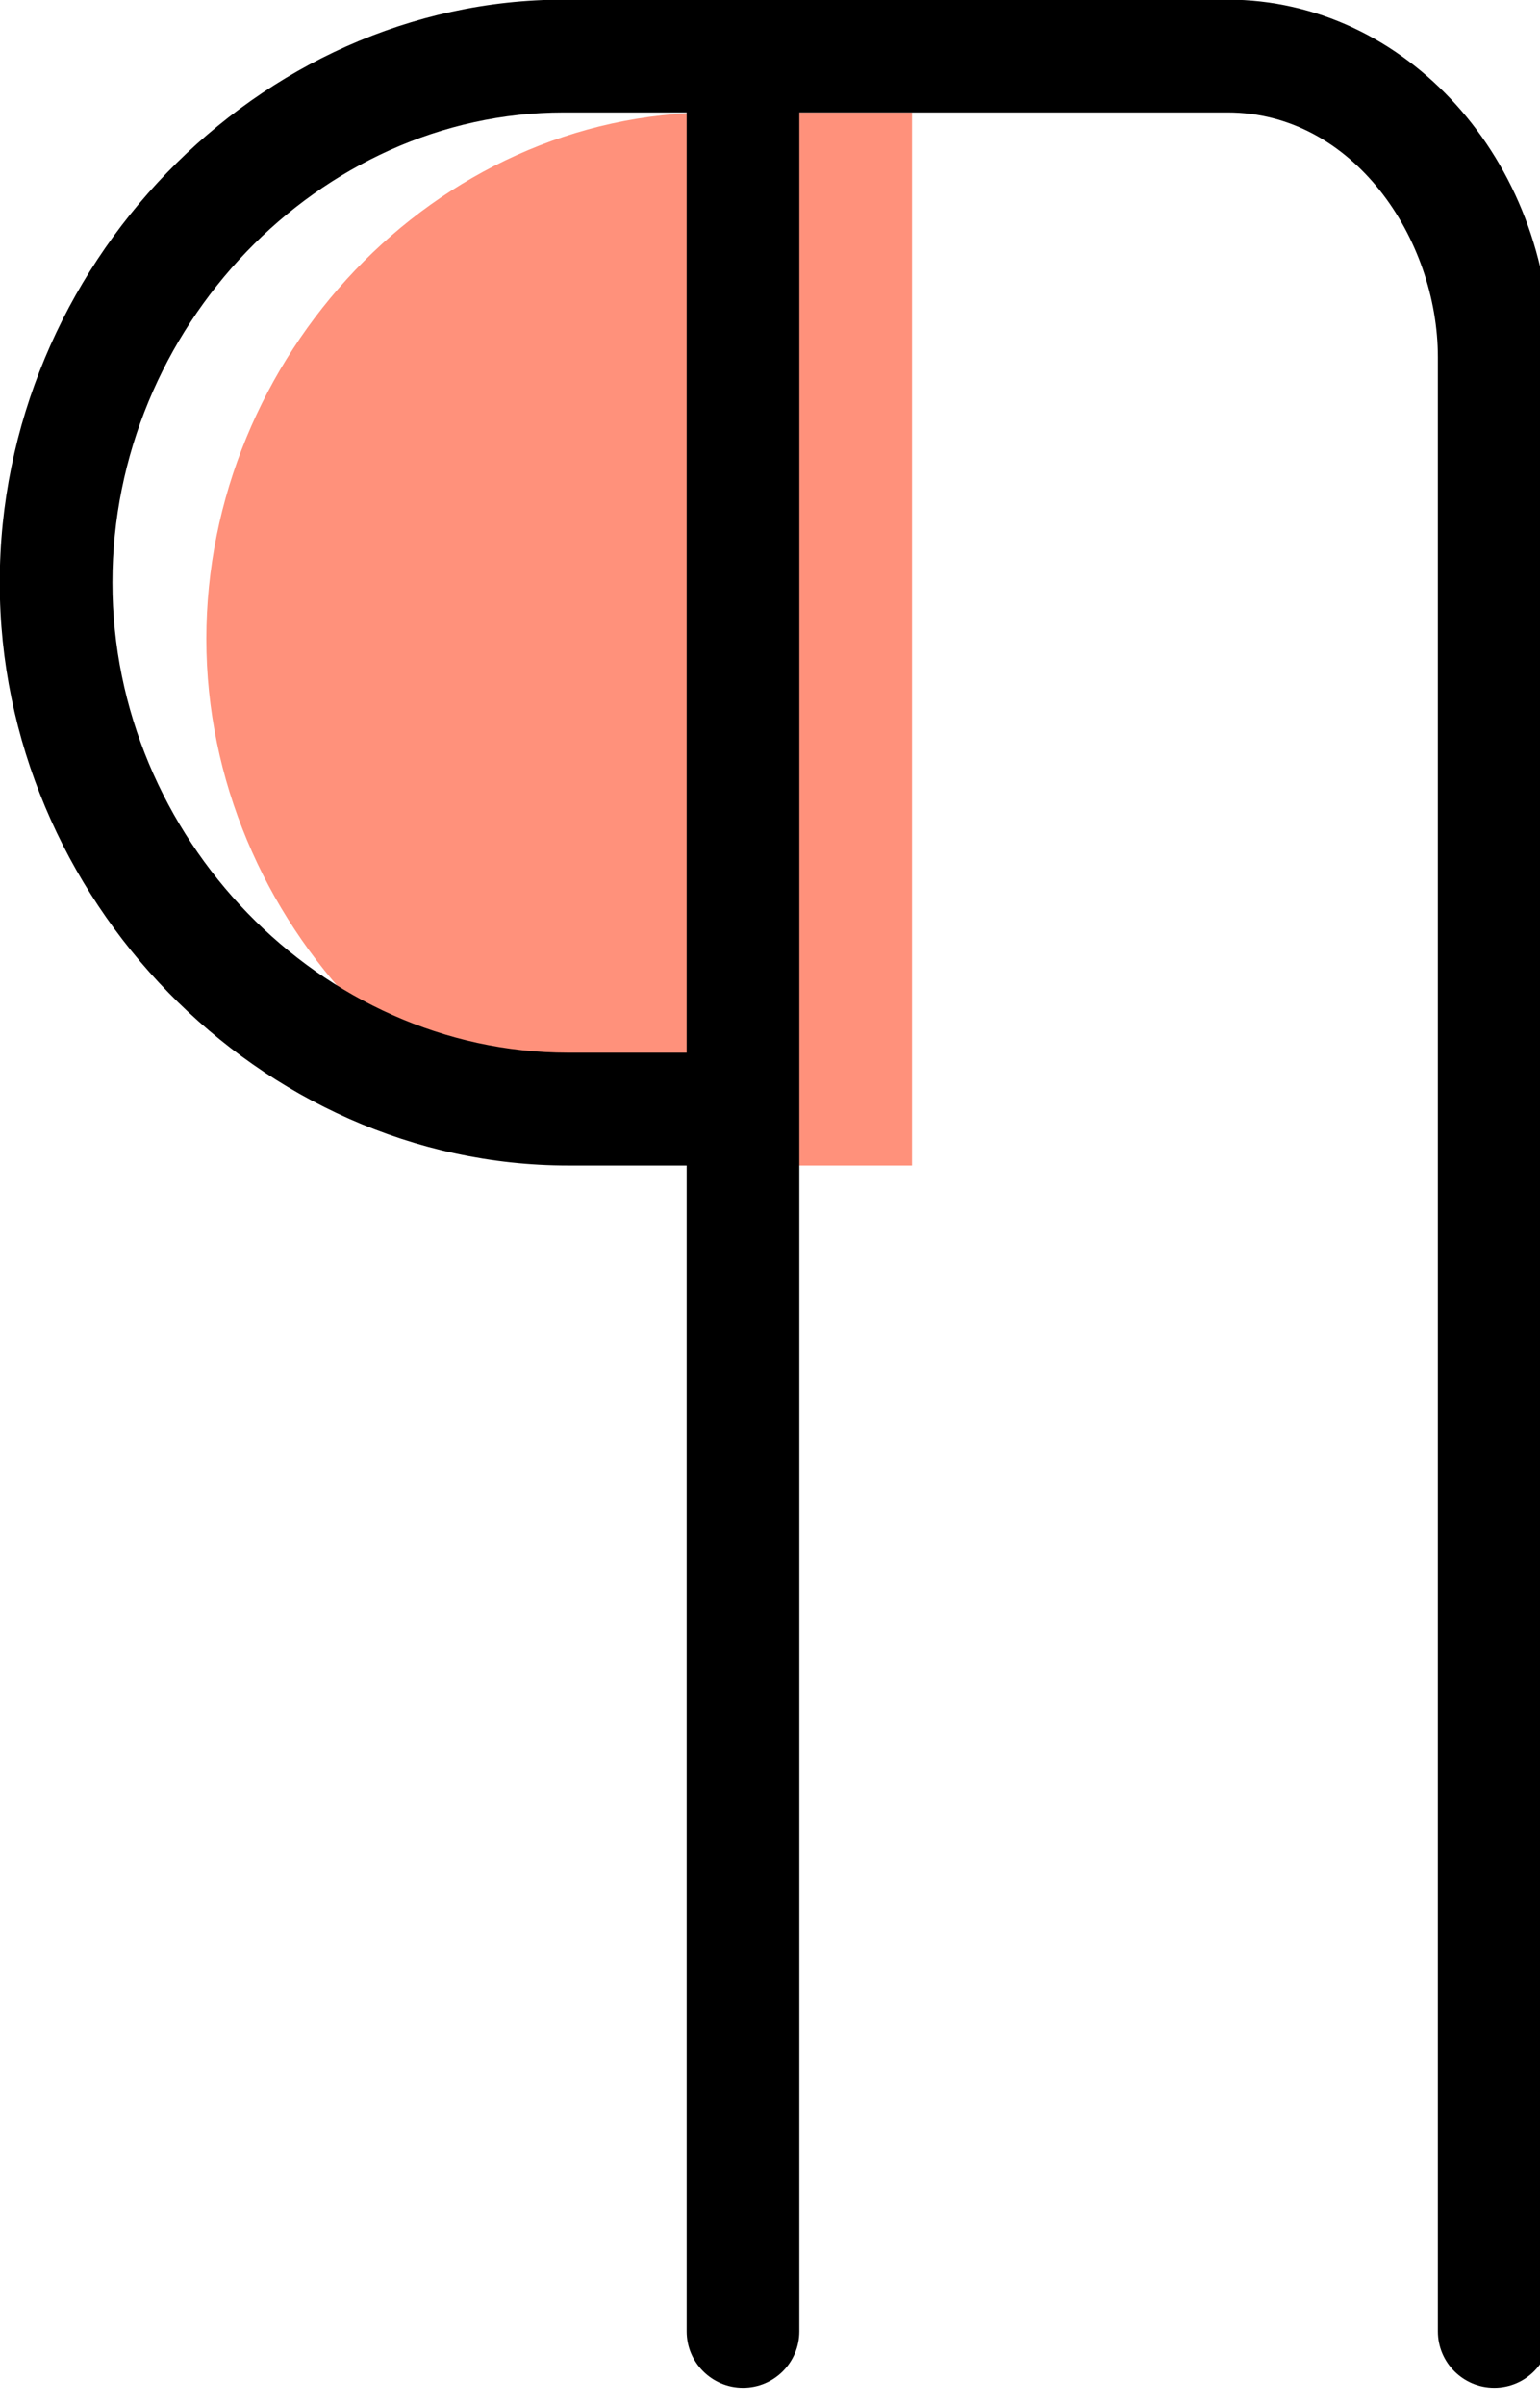 <svg xmlns="http://www.w3.org/2000/svg" xmlns:xlink="http://www.w3.org/1999/xlink" preserveAspectRatio="xMidYMid" width="41" height="64" viewBox="0 0 41 64">
  <defs>
    <style>

      .cls-3 {
        fill: #ff917b;
      }

      .cls-4 {
        fill: #000000;
      }
    </style>
  </defs>
  <g id="group-22svg">
    <path d="M19.124,31.012 C11.682,31.012 5.493,24.504 5.493,17.002 C5.493,9.501 11.566,2.992 19.008,2.992 C19.008,2.992 24.281,2.992 24.281,2.992 C24.281,2.992 24.281,31.012 24.281,31.012 C24.281,31.012 19.124,31.012 19.124,31.012 Z" id="path-1" class="cls-3" fill-rule="evenodd"/>
    <path d="M39.781,63.535 C38.953,63.535 38.281,62.863 38.281,62.034 C38.281,62.034 38.281,9.502 38.281,9.502 C38.281,6.358 36.031,2.992 32.682,2.992 C32.682,2.992 21.281,2.992 21.281,2.992 C21.281,2.992 21.281,62.034 21.281,62.034 C21.281,62.863 20.610,63.535 19.781,63.535 C18.953,63.535 18.281,62.863 18.281,62.034 C18.281,62.034 18.281,1.491 18.281,1.491 C18.281,0.662 18.953,-0.010 19.781,-0.010 C19.781,-0.010 32.682,-0.010 32.682,-0.010 C37.424,-0.010 41.281,4.257 41.281,9.502 C41.281,9.502 41.281,62.034 41.281,62.034 C41.281,62.863 40.610,63.535 39.781,63.535 Z" id="path-2" class="cls-4" fill-rule="evenodd"/>
    <path d="M19.281,31.012 C19.281,31.012 15.124,31.012 15.124,31.012 C6.922,31.012 -0.007,23.909 -0.007,15.501 C-0.007,7.093 6.869,-0.010 15.008,-0.010 C15.008,-0.010 20.281,-0.010 20.281,-0.010 C21.110,-0.010 21.781,0.662 21.781,1.491 C21.781,2.320 21.110,2.992 20.281,2.992 C20.281,2.992 15.008,2.992 15.008,2.992 C8.495,2.992 2.993,8.720 2.993,15.501 C2.993,22.282 8.548,28.010 15.124,28.010 C15.124,28.010 19.281,28.010 19.281,28.010 C20.110,28.010 20.781,28.682 20.781,29.511 C20.781,30.340 20.110,31.012 19.281,31.012 Z" id="path-3" class="cls-4" fill-rule="evenodd"/>
  </g>
</svg>
